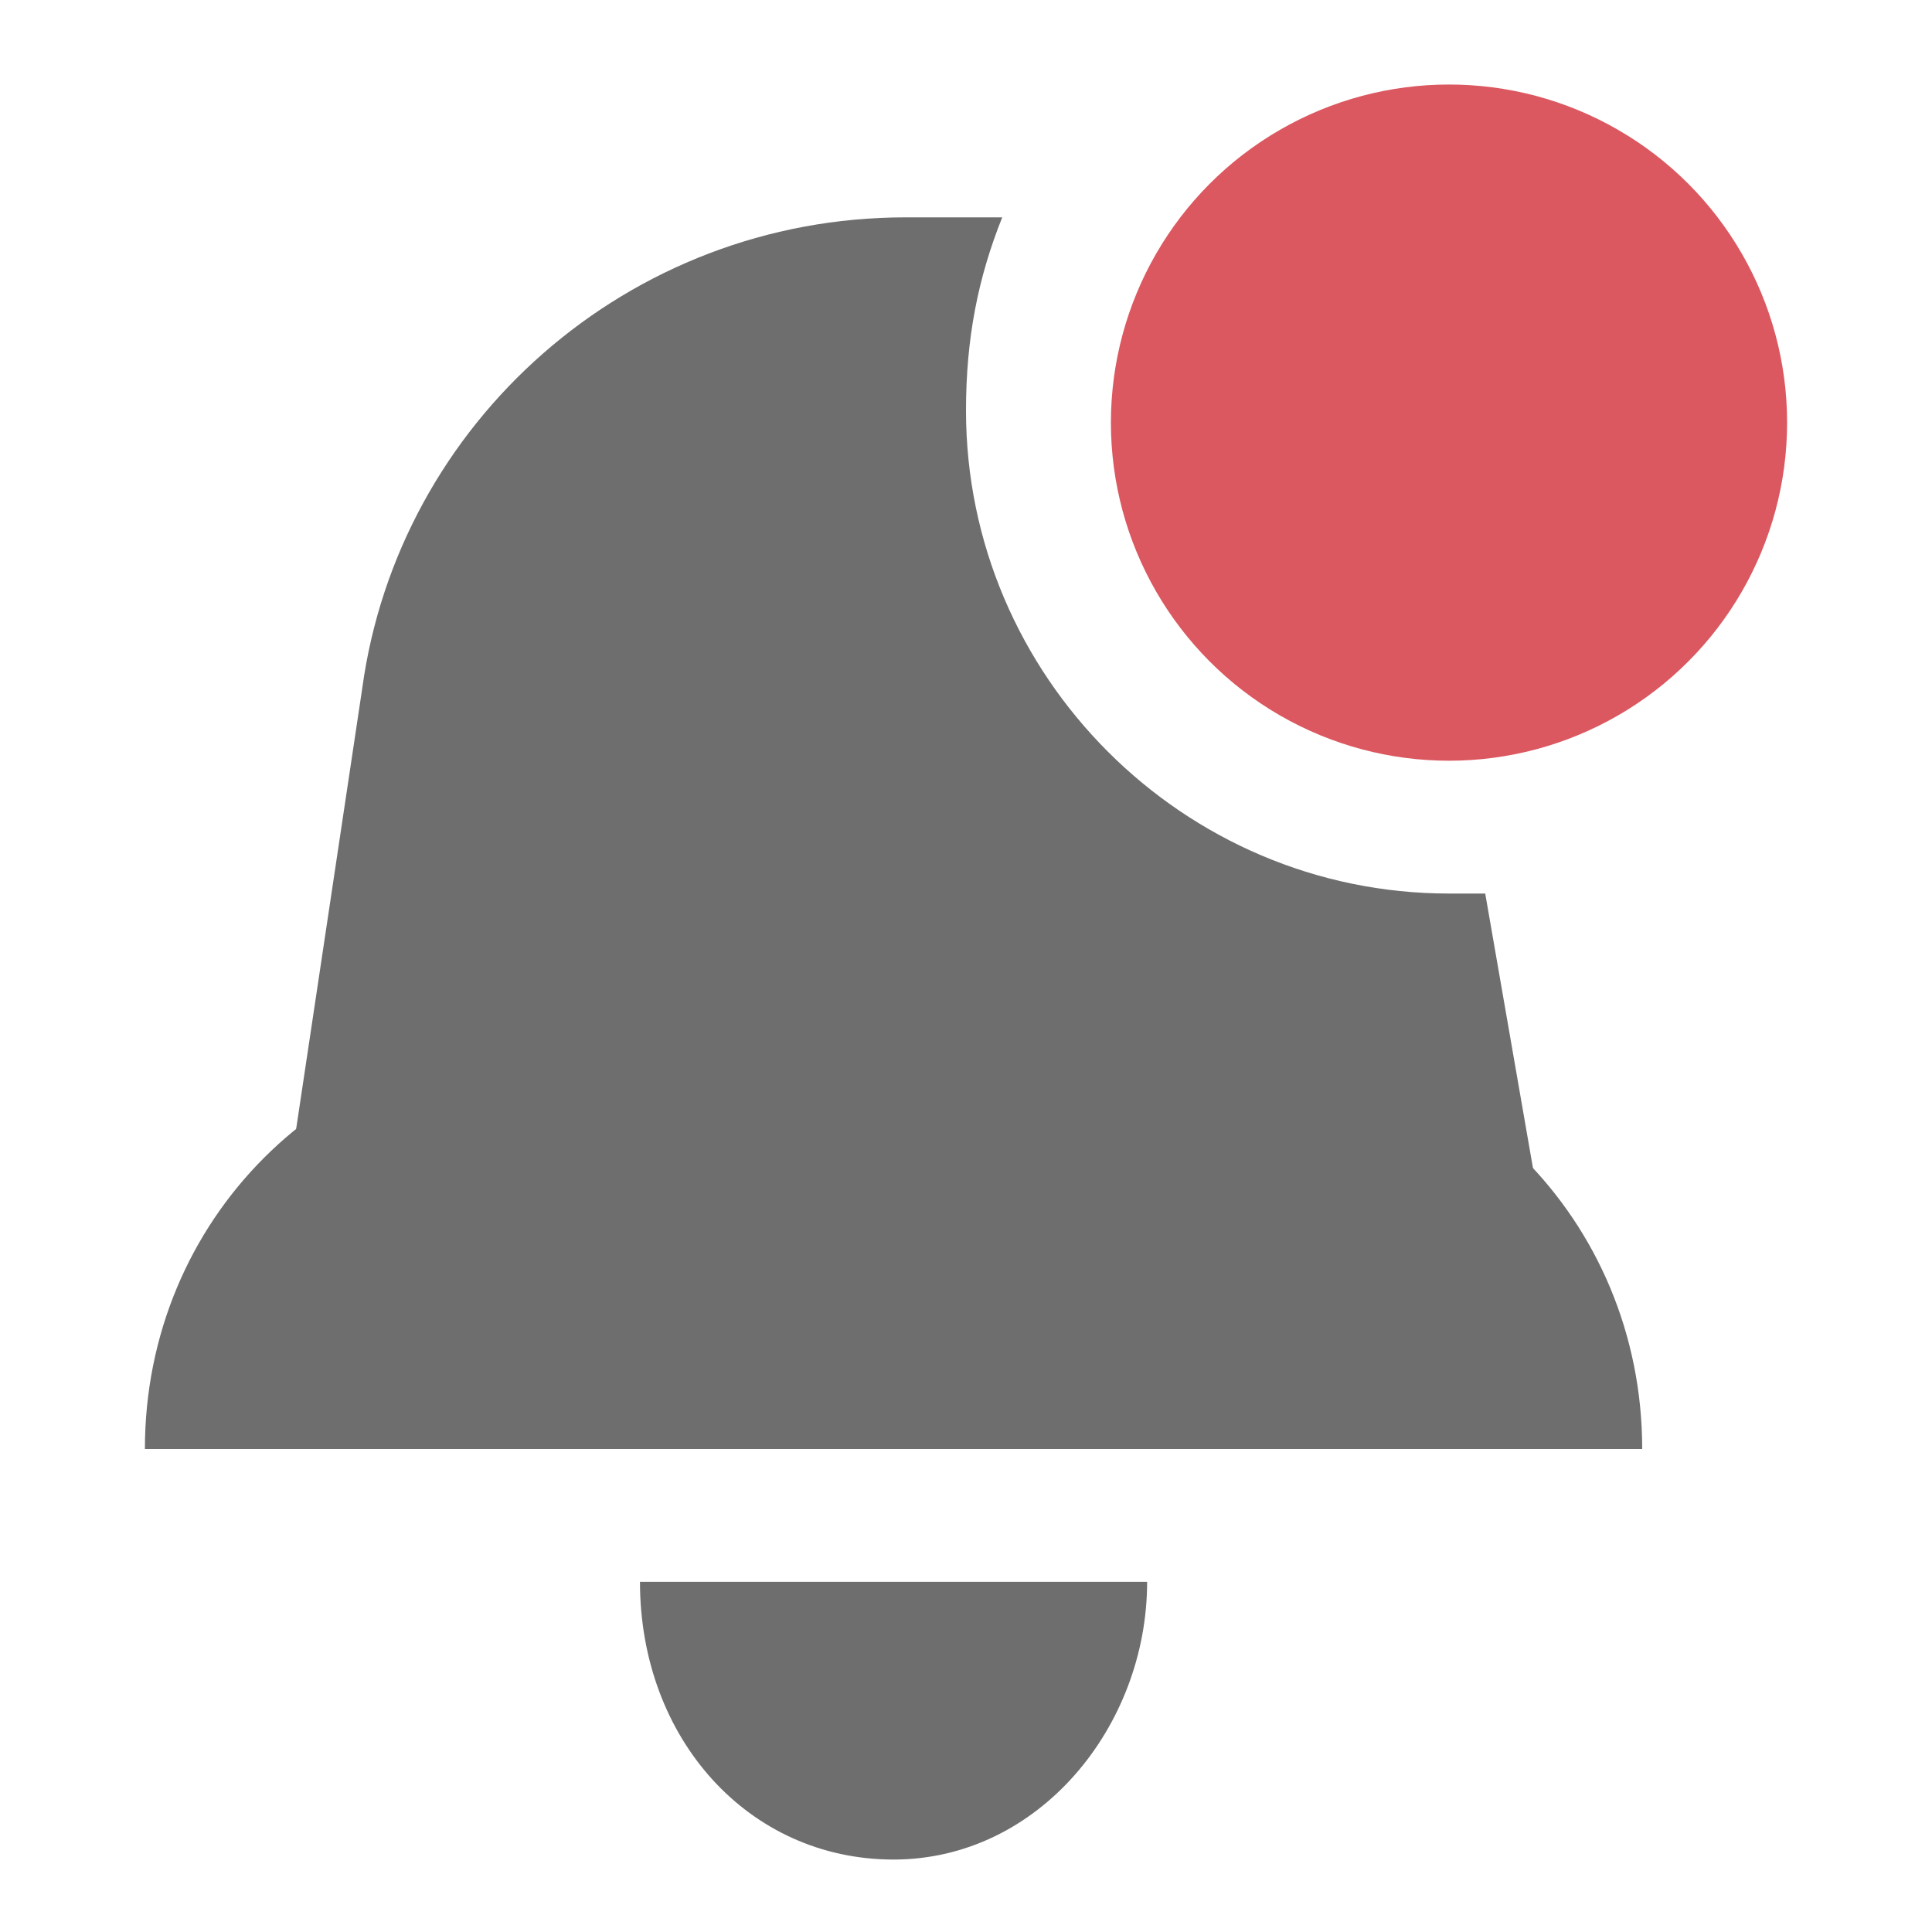 <!-- Copyright 2000-2021 JetBrains s.r.o. Use of this source code is governed by the Apache 2.0 license that can be found in the LICENSE file. -->
<svg version="1.0" id="Layer_1" xmlns="http://www.w3.org/2000/svg" xmlns:xlink="http://www.w3.org/1999/xlink" x="0px" y="0px"
	 width="16px" height="16px" viewBox="0 0 16 16" enable-background="new 0 0 16 16" xml:space="preserve">
<path fill="#6E6E6E" d="M1.2,12c0-1.9,1.5-3.4,3.4-3.4h5.6c1.9,0,3.4,1.5,3.4,3.4l0,0H1.2L1.2,12z"/>
<path fill="#6E6E6E" d="M9.5,13.1c0,1.2-0.9,2.3-2.1,2.3s-2.1-1-2.1-2.3C6.4,13.1,8.5,13.1,9.5,13.1z"/>
<path fill-rule="evenodd" clip-rule="evenodd" fill="#6E6E6E" d="M12.3,7.4c-0.1,0-0.2,0-0.3,0c-2.2,0-4-1.8-4-4
	c0-0.6,0.1-1.1,0.3-1.6C8.1,1.8,7.8,1.8,7.5,1.8c-2.3,0-4.2,1.7-4.5,3.9l-0.6,4h10.3L12.3,7.4z"/>
<circle fill="#DB5860" cx="12" cy="3.5" r="2.8"/>
</svg>
